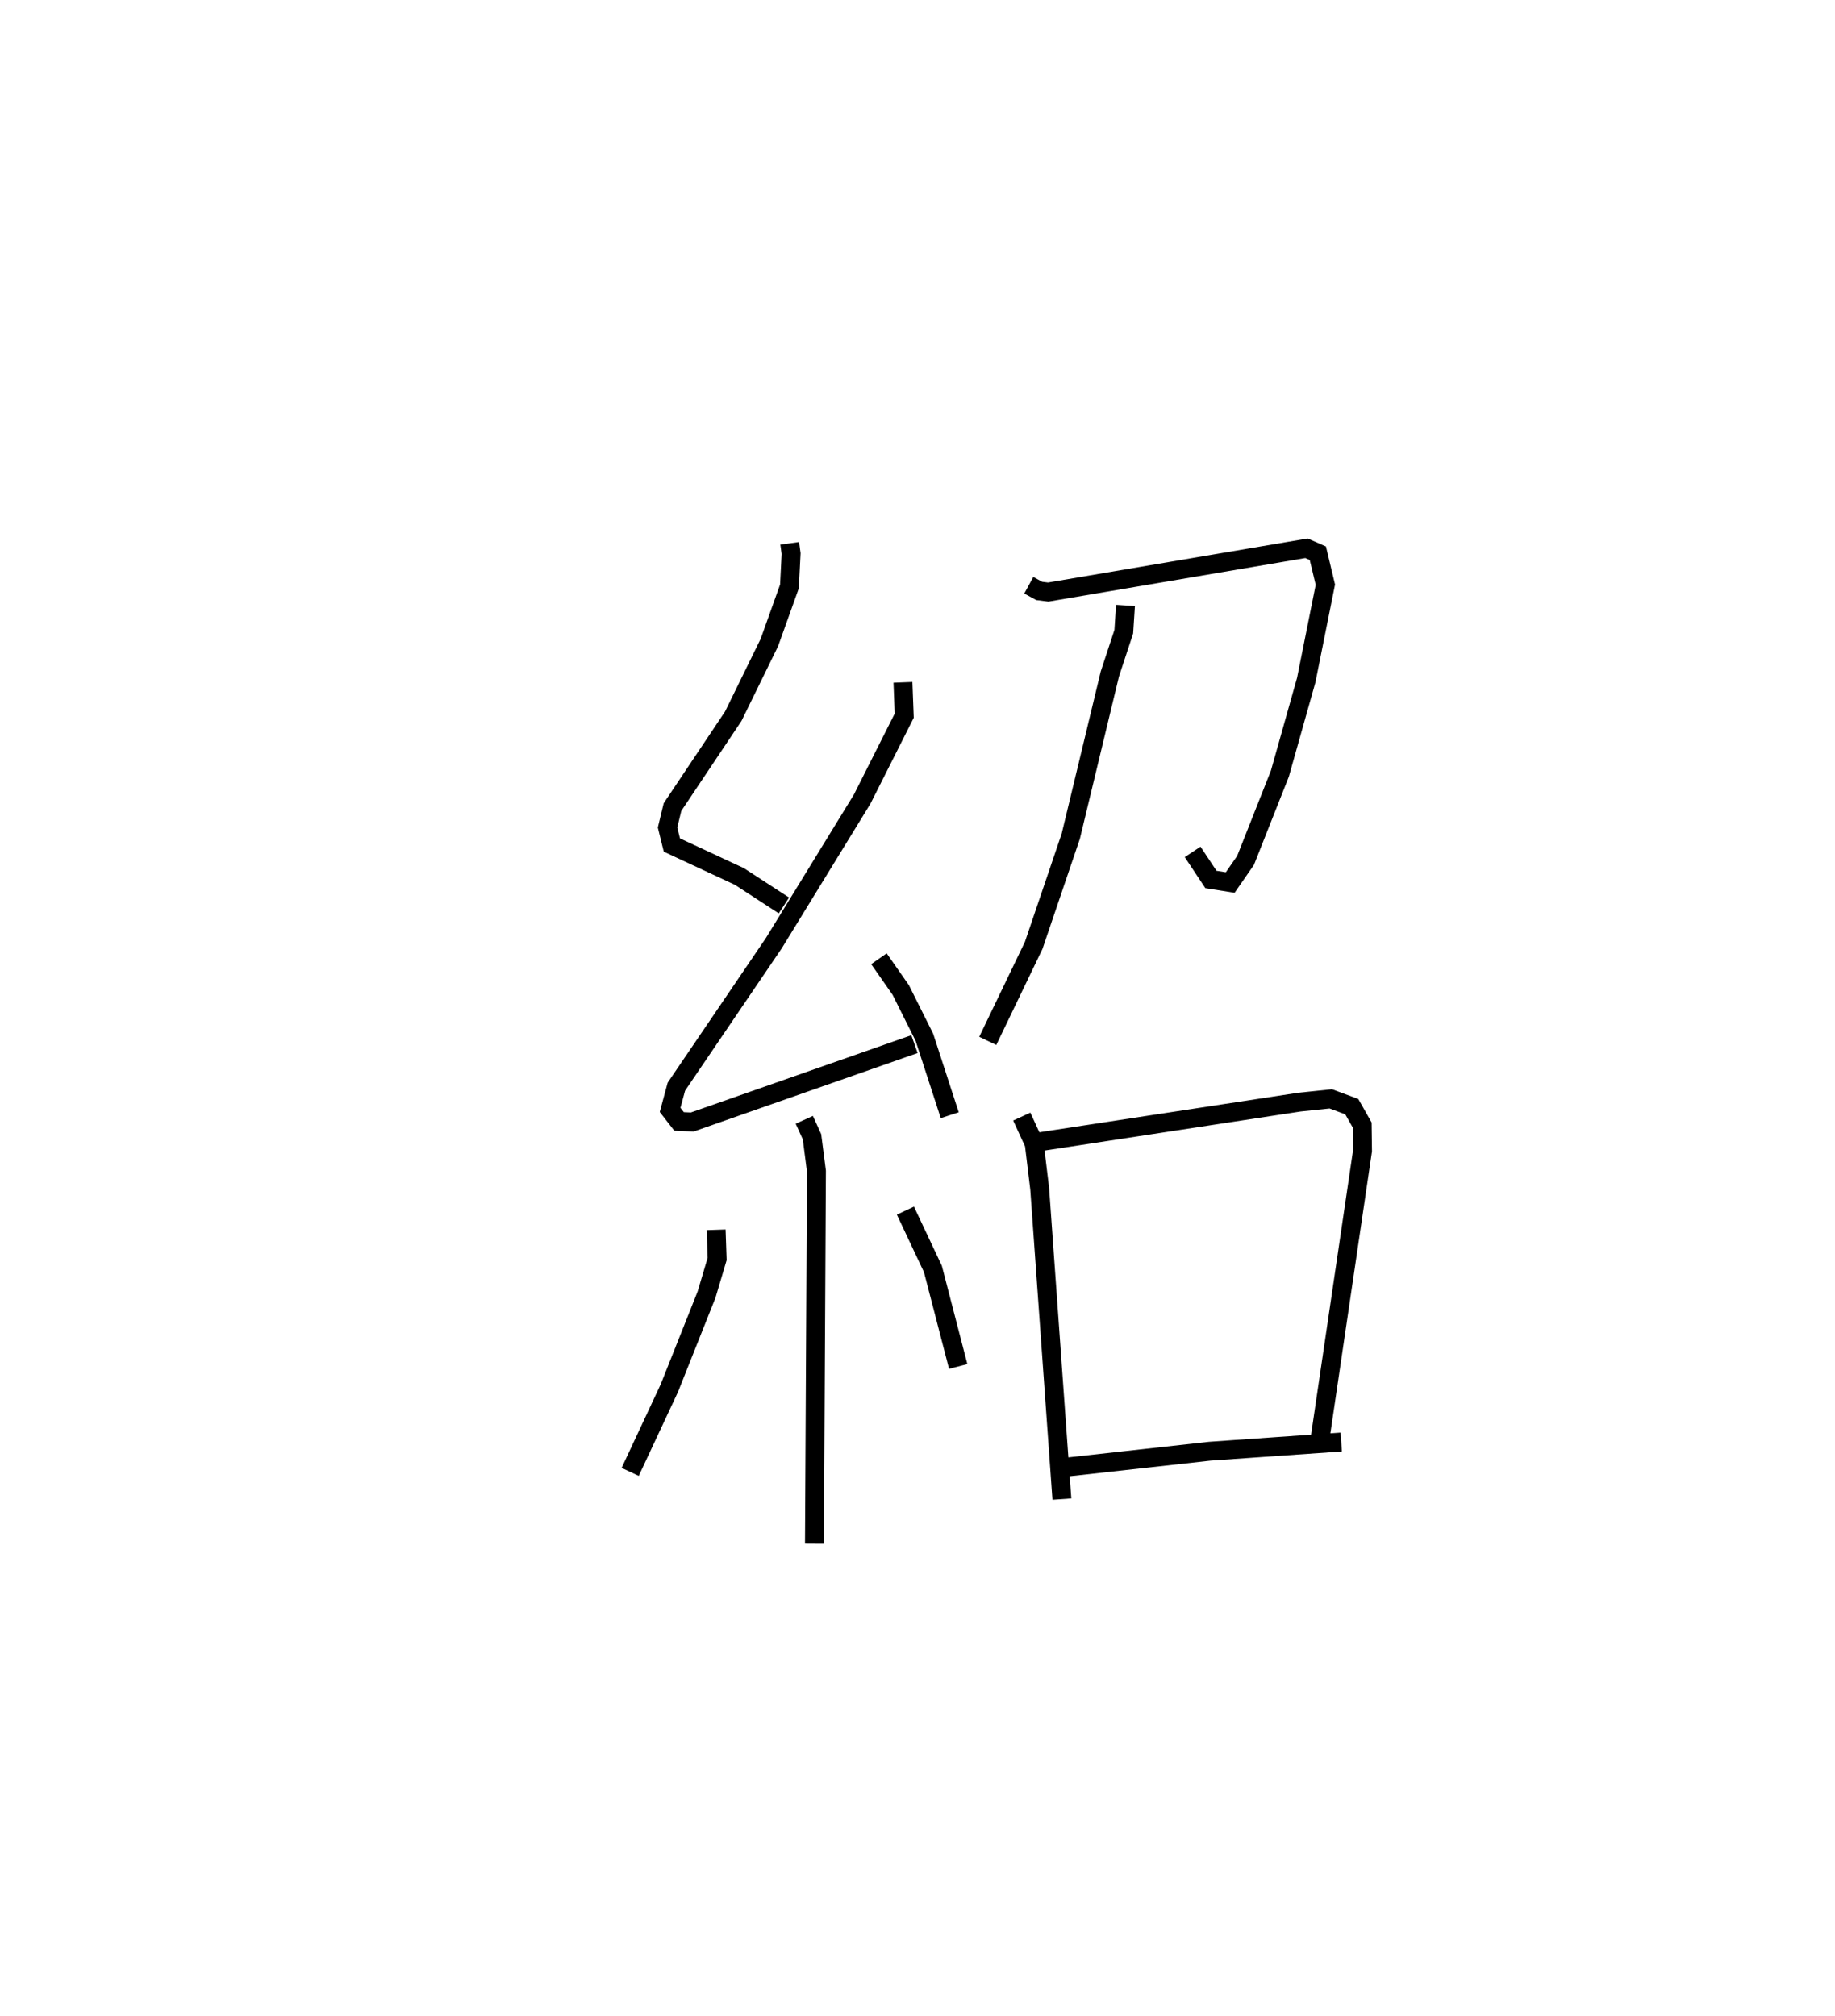 <?xml version="1.0" encoding="utf-8" ?>
<svg baseProfile="full" height="106.694" version="1.1" width="97.096" xmlns="http://www.w3.org/2000/svg" xmlns:ev="http://www.w3.org/2001/xml-events" xmlns:xlink="http://www.w3.org/1999/xlink"><defs /><rect fill="white" height="106.694" width="97.096" x="0" y="0" /><path d="M25,25 m0.0,0.0 m16.787,3.752 l0.073,0.543 -0.087,1.738 l-1.064,2.972 -1.908,3.896 l-3.218,4.814 -0.261,1.079 l0.229,0.927 3.569,1.662 l2.36,1.536 m6.298,-11.81 l0.067,1.766 -2.225,4.418 l-4.671,7.616 -5.16,7.599 l-0.332,1.229 0.474,0.61 l0.698,0.031 11.758,-4.121 m-1.88,-4.518 l1.153,1.651 1.252,2.504 l1.342,4.124 m-7.696,0.244 l0.407,0.896 0.235,1.821 l-0.105,19.715 m-5.202,-16.611 l0.053,1.544 -0.56,1.886 l-1.969,4.95 -2.072,4.432 m14.563,-13.827 l1.455,3.087 1.338,5.161 m3.735,-41.344 l0.552,0.301 0.478,0.059 l13.665,-2.317 0.6,0.263 l0.398,1.663 -1.011,5.046 l-1.396,4.957 -1.815,4.588 l-0.813,1.173 -1.02,-0.162 l-0.968,-1.459 m-3.554,-13.044 l-0.089,1.389 -0.738,2.24 l-2.067,8.584 -1.963,5.78 l-2.43,5.052 m1.8,4.006 l0.66,1.44 0.287,2.372 l1.175,16.433 m-1.194,-18.91 l13.759,-2.1 1.666,-0.173 l1.109,0.412 0.55,0.972 l0.018,1.362 -2.248,15.238 m-13.54,1.518 l7.699,-0.854 6.963,-0.486 " fill="none" stroke="black" stroke-width="1" /></svg>